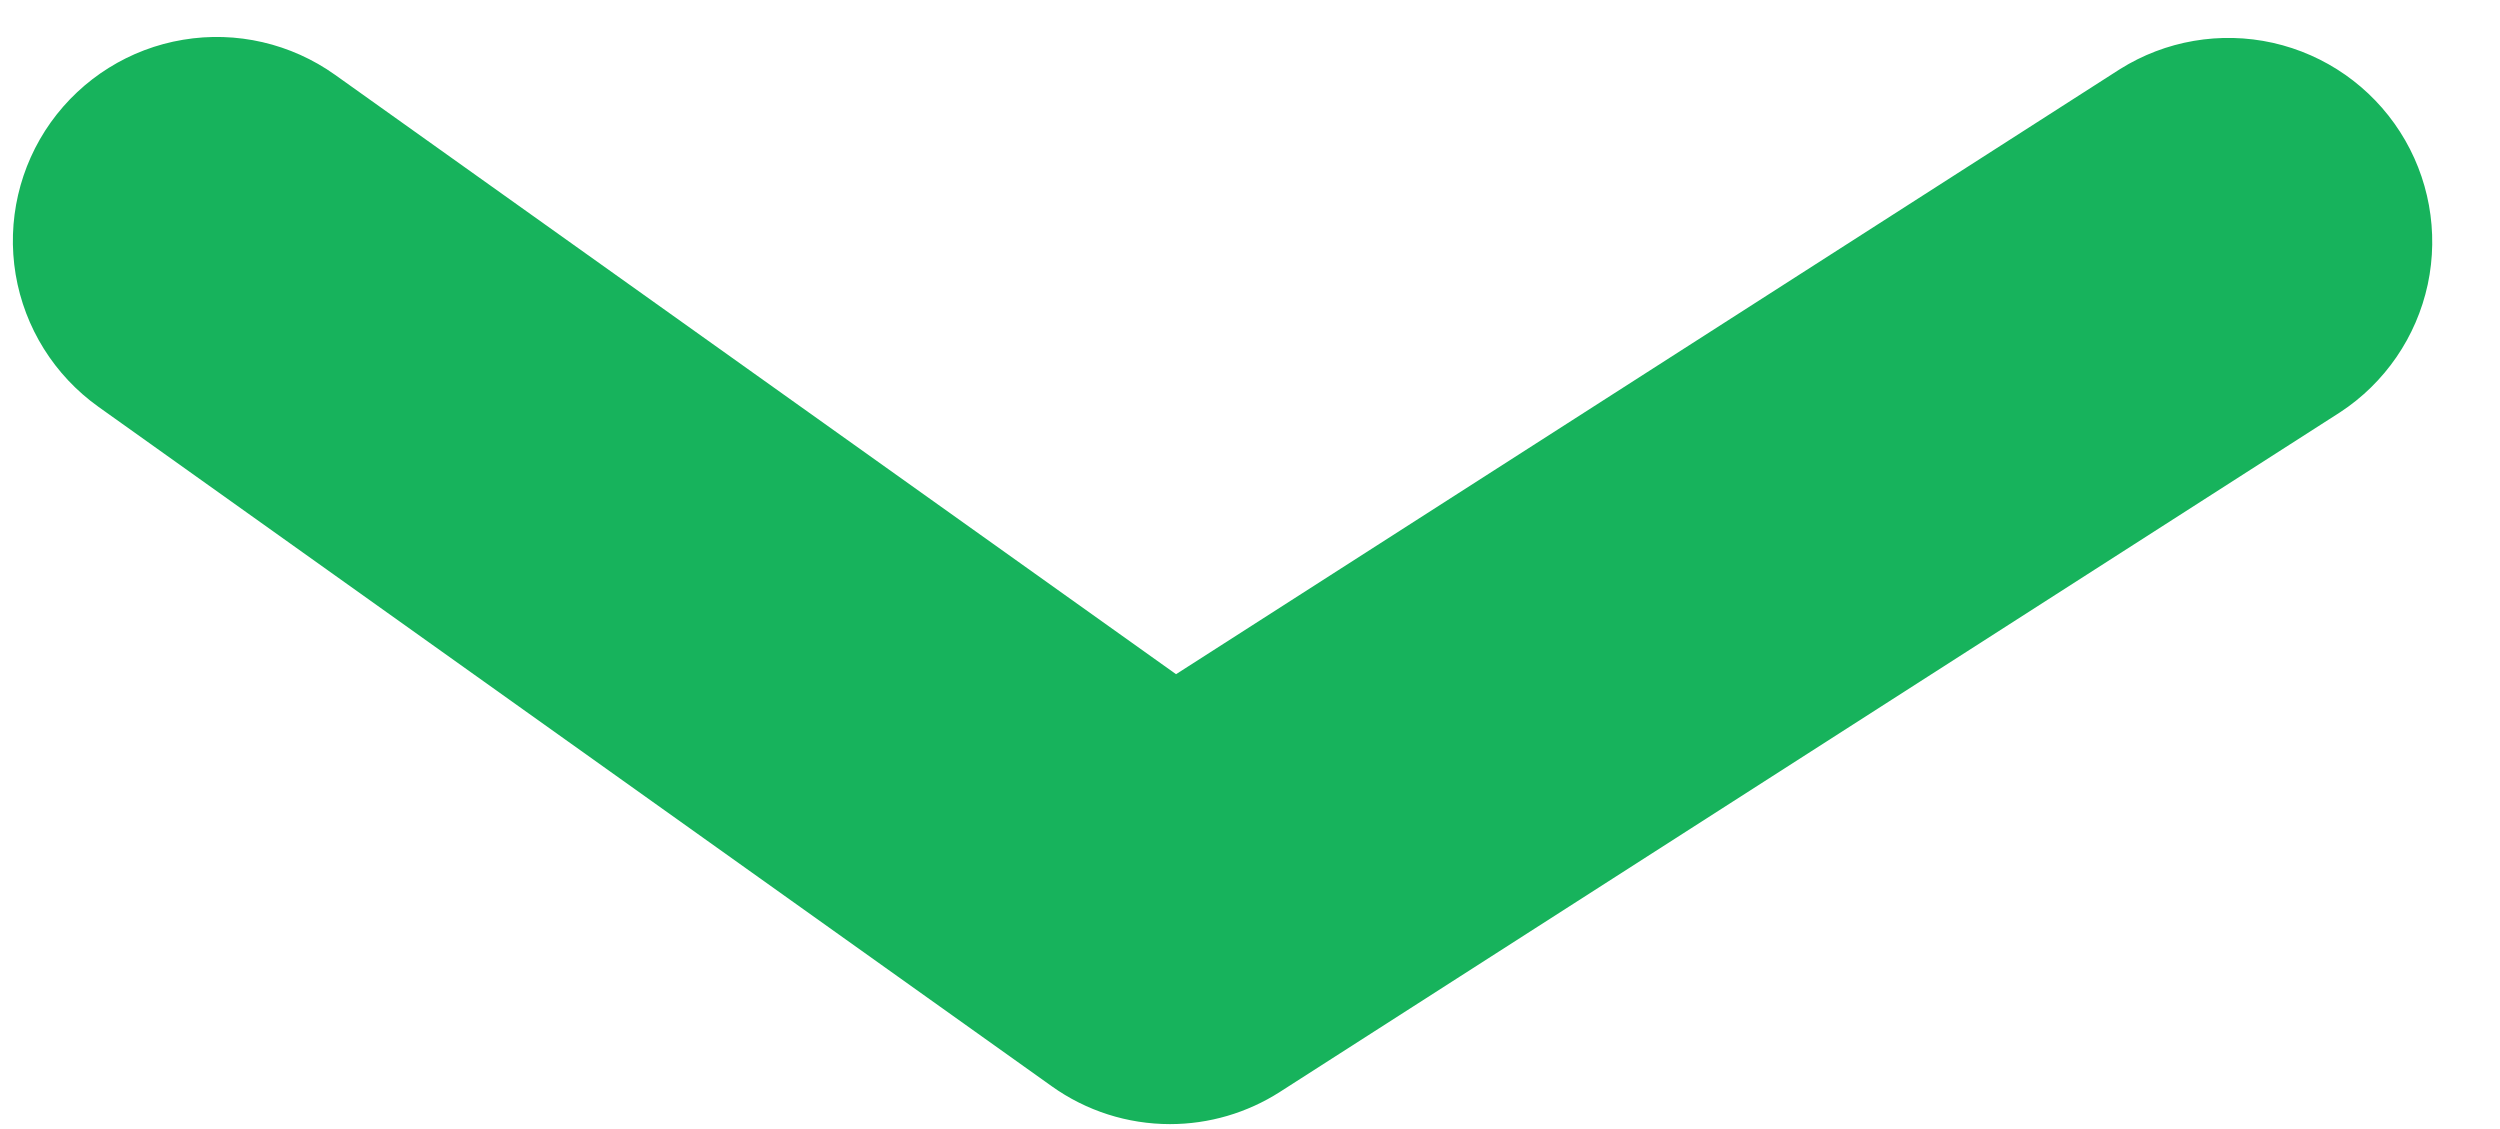 <svg width="31" height="14" viewBox="0 0 31 14" fill="none" xmlns="http://www.w3.org/2000/svg">
<path d="M14.508 13.939C13.982 13.939 13.469 13.775 13.041 13.469L1.22 5.044C0.674 4.654 0.305 4.064 0.194 3.403C0.084 2.742 0.24 2.064 0.629 1.518C1.019 0.972 1.609 0.603 2.27 0.493C2.931 0.382 3.609 0.539 4.155 0.928L14.583 8.36L26.288 0.857C26.852 0.503 27.533 0.386 28.183 0.531C28.834 0.677 29.4 1.073 29.76 1.634C30.12 2.195 30.243 2.875 30.104 3.527C29.964 4.178 29.573 4.749 29.016 5.113L15.872 13.539C15.465 13.8 14.992 13.939 14.508 13.939V13.939Z" fill="#17B35C"/>
</svg>
